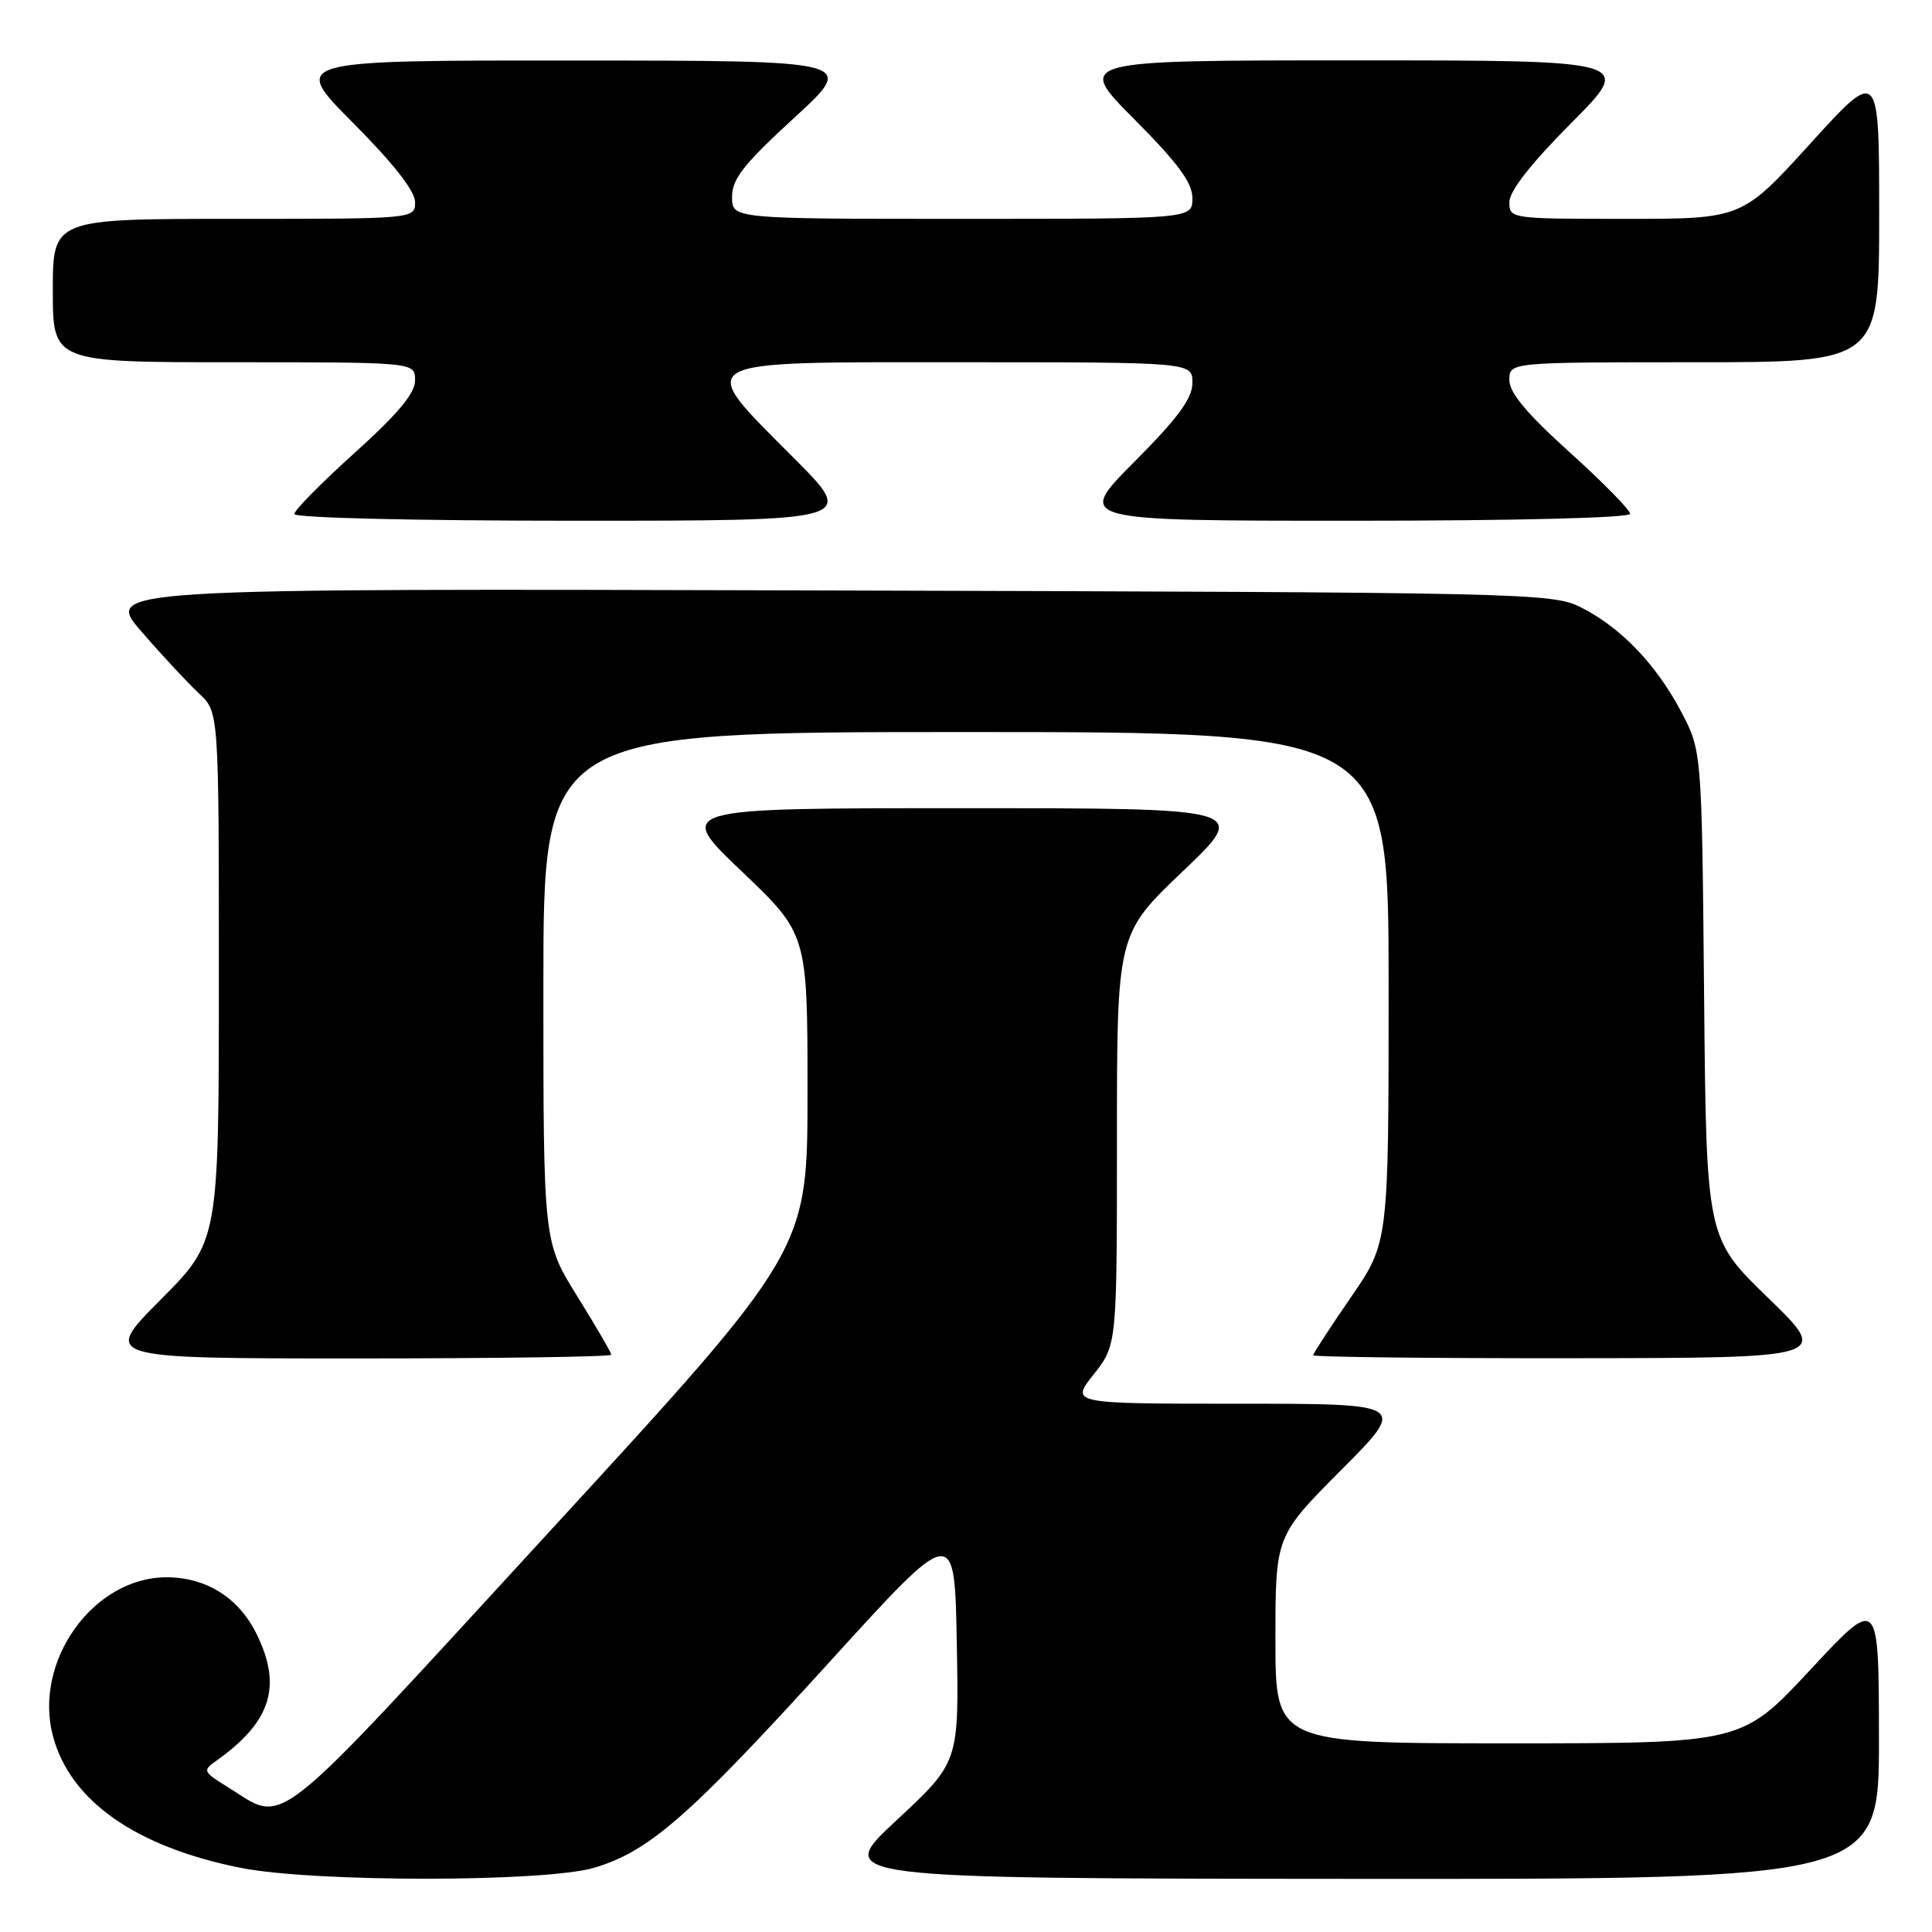 <?xml version="1.0" encoding="UTF-8" standalone="no"?>
<!DOCTYPE svg PUBLIC "-//W3C//DTD SVG 1.1//EN" "http://www.w3.org/Graphics/SVG/1.1/DTD/svg11.dtd" >
<svg xmlns="http://www.w3.org/2000/svg" xmlns:xlink="http://www.w3.org/1999/xlink" version="1.1" viewBox="0 0 256 256">
 <g >
 <path fill="currentColor"
d=" M 78.75 247.48 C 86.02 245.32 91.30 240.70 110.00 220.13 C 126.50 201.98 126.50 201.98 126.78 217.74 C 127.07 233.50 127.07 233.50 118.78 241.21 C 110.50 248.91 110.50 248.91 179.75 248.96 C 249.00 249.00 249.00 249.00 248.97 230.25 C 248.95 211.50 248.95 211.50 239.88 221.25 C 230.81 231.00 230.81 231.00 199.90 231.00 C 169.00 231.00 169.00 231.00 169.00 217.27 C 169.00 203.54 169.00 203.54 177.73 194.77 C 186.46 186.00 186.46 186.00 164.15 186.00 C 141.83 186.00 141.83 186.00 144.92 182.11 C 148.00 178.21 148.00 178.21 148.00 150.99 C 148.00 123.77 148.00 123.77 156.75 115.43 C 165.50 107.09 165.50 107.09 127.50 107.09 C 89.50 107.09 89.50 107.09 98.25 115.43 C 107.00 123.77 107.00 123.77 107.00 144.75 C 107.00 165.73 107.00 165.73 72.82 202.93 C 35.10 243.98 38.05 241.65 30.12 236.76 C 26.92 234.79 26.83 234.60 28.62 233.34 C 35.87 228.21 37.40 223.52 34.06 216.63 C 31.70 211.75 27.38 209.00 22.06 209.00 C 12.33 209.00 4.36 220.18 7.03 230.09 C 9.33 238.65 18.02 244.73 31.89 247.50 C 41.60 249.43 72.23 249.42 78.75 247.48 Z  M 81.00 179.51 C 81.00 179.24 78.98 175.76 76.50 171.78 C 72.00 164.55 72.00 164.55 72.00 130.78 C 72.00 97.00 72.00 97.00 128.00 97.00 C 184.00 97.00 184.00 97.00 184.00 130.82 C 184.00 164.64 184.00 164.64 179.00 171.90 C 176.25 175.89 174.00 179.35 174.00 179.58 C 174.00 179.81 189.41 179.99 208.25 179.97 C 242.50 179.94 242.50 179.94 234.30 171.99 C 226.10 164.04 226.10 164.04 225.80 131.77 C 225.50 99.50 225.50 99.50 222.75 94.28 C 219.43 87.99 214.67 83.05 209.40 80.44 C 205.64 78.57 202.16 78.49 109.64 78.24 C 13.78 77.97 13.78 77.97 18.79 83.74 C 21.54 86.91 24.97 90.59 26.40 91.92 C 29.00 94.35 29.00 94.35 29.00 129.40 C 29.00 164.46 29.00 164.46 21.27 172.23 C 13.55 180.00 13.55 180.00 47.27 180.00 C 65.82 180.00 81.00 179.78 81.00 179.51 Z  M 105.23 60.73 C 92.00 47.44 91.01 48.00 127.50 48.00 C 158.00 48.00 158.00 48.00 158.00 50.73 C 158.00 52.79 156.12 55.35 150.27 61.23 C 142.55 69.00 142.55 69.00 179.27 69.00 C 200.93 69.00 216.00 68.62 216.00 68.08 C 216.00 67.58 212.40 63.91 208.00 59.94 C 202.30 54.80 200.00 52.04 200.00 50.36 C 200.00 48.00 200.00 48.00 224.50 48.00 C 249.00 48.00 249.00 48.00 249.00 28.50 C 249.00 8.99 249.00 8.99 239.90 19.00 C 230.81 29.00 230.81 29.00 215.40 29.00 C 200.14 29.00 200.00 28.98 200.00 26.77 C 200.00 25.32 202.86 21.67 208.23 16.27 C 216.46 8.00 216.46 8.00 179.50 8.00 C 142.55 8.00 142.55 8.00 150.27 15.77 C 156.12 21.65 158.00 24.21 158.00 26.27 C 158.00 29.00 158.00 29.00 127.50 29.00 C 97.00 29.00 97.00 29.00 97.00 26.09 C 97.00 23.71 98.54 21.76 105.25 15.60 C 113.50 8.03 113.50 8.03 76.02 8.02 C 38.54 8.00 38.54 8.00 46.77 16.27 C 52.14 21.67 55.00 25.32 55.00 26.77 C 55.00 29.00 55.00 29.00 31.00 29.00 C 7.00 29.00 7.00 29.00 7.00 38.50 C 7.00 48.00 7.00 48.00 31.00 48.00 C 55.00 48.00 55.00 48.00 55.00 50.39 C 55.00 52.12 52.76 54.80 47.00 60.00 C 42.60 63.97 39.00 67.61 39.00 68.11 C 39.00 68.62 55.02 69.00 76.23 69.00 C 113.46 69.00 113.46 69.00 105.23 60.73 Z "/>
</g>
</svg>